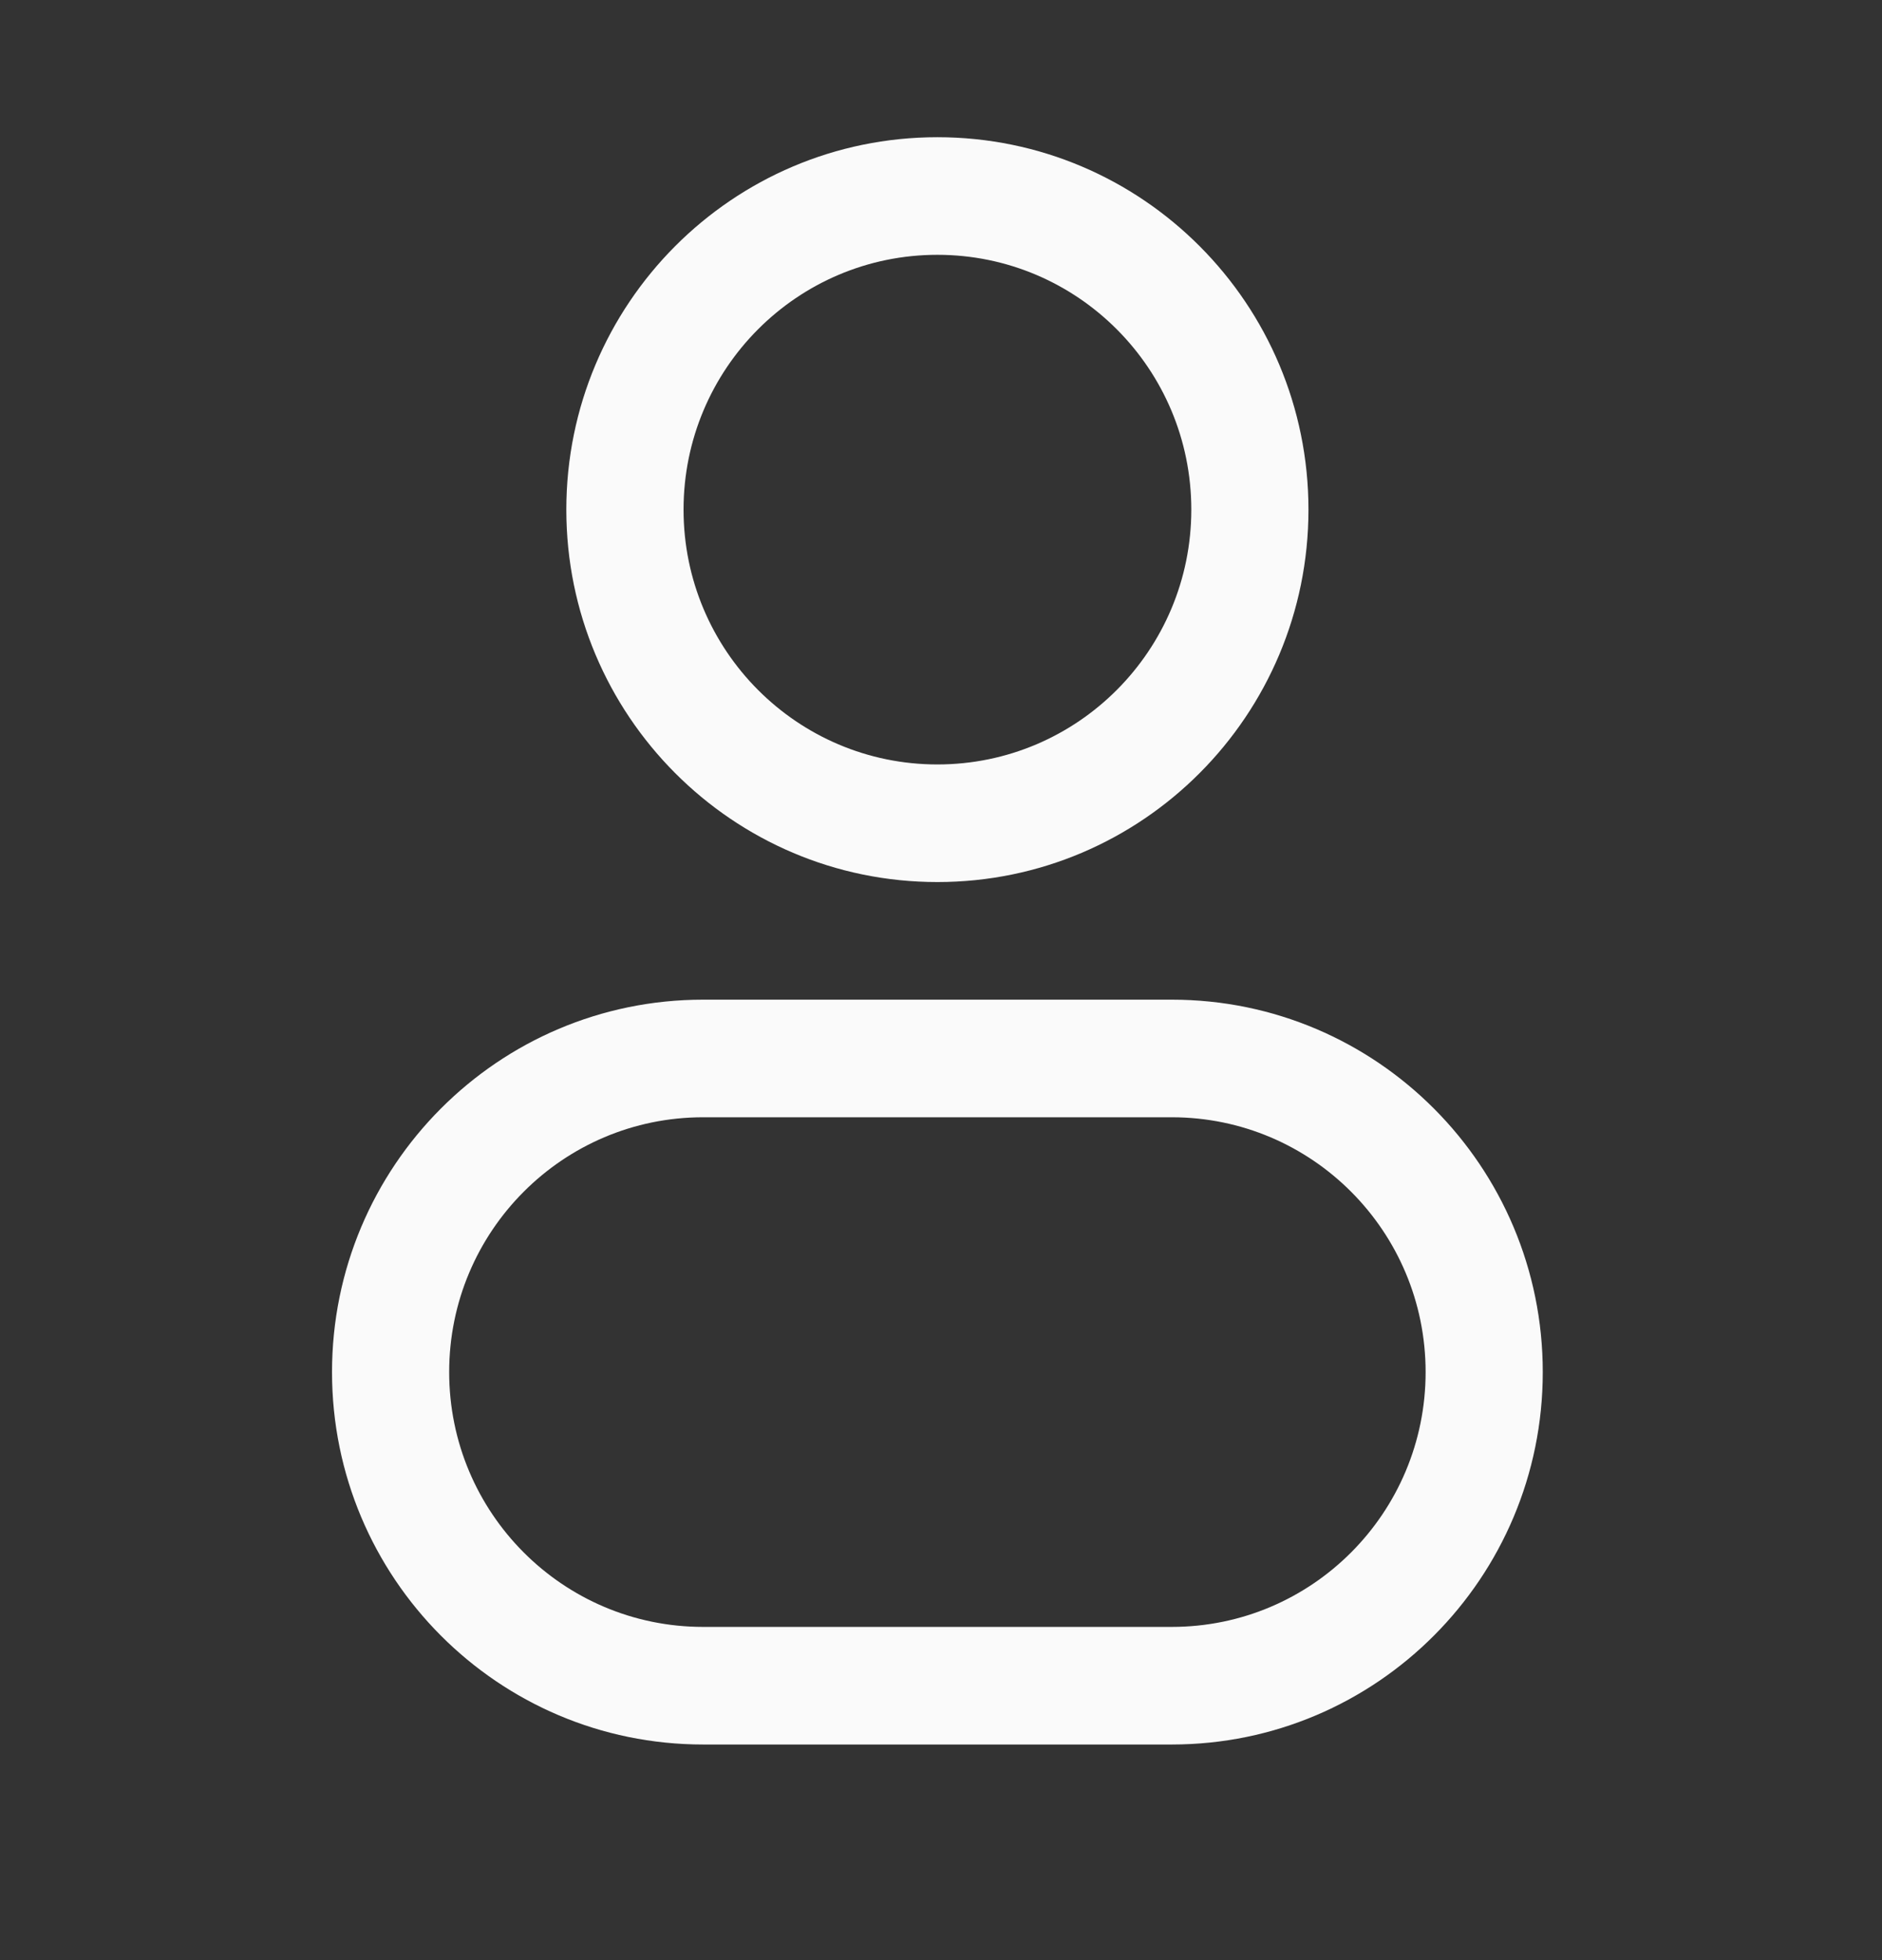 <svg width="24" height="25" viewBox="0 0 24 25" fill="none" xmlns="http://www.w3.org/2000/svg">
<rect x="0" y="0" width="24" height="25" fill="#333333" stroke="none"/>
<path fill-rule="evenodd" clip-rule="evenodd" d="M11.954 1.75C9.341 1.75 7.222 3.877 7.222 6.5C7.222 9.123 9.341 11.25 11.954 11.25C14.567 11.25 16.686 9.123 16.686 6.5C16.686 3.877 14.567 1.75 11.954 1.75ZM8.717 6.5C8.717 4.705 10.166 3.25 11.954 3.25C13.742 3.25 15.192 4.705 15.192 6.5C15.192 8.295 13.742 9.75 11.954 9.75C10.166 9.75 8.717 8.295 8.717 6.5Z" fill="#FAFAFA"/>
<path fill-rule="evenodd" clip-rule="evenodd" d="M8.966 12.75C6.352 12.75 4.234 14.877 4.234 17.5C4.234 20.123 6.352 22.25 8.966 22.25H14.943C17.556 22.25 19.674 20.123 19.674 17.5C19.674 14.877 17.556 12.75 14.943 12.75H8.966ZM5.728 17.5C5.728 15.705 7.178 14.25 8.966 14.25H14.943C16.731 14.25 18.18 15.705 18.18 17.5C18.18 19.295 16.731 20.75 14.943 20.75H8.966C7.178 20.75 5.728 19.295 5.728 17.5Z" fill="#FAFAFA"/>
</svg>

